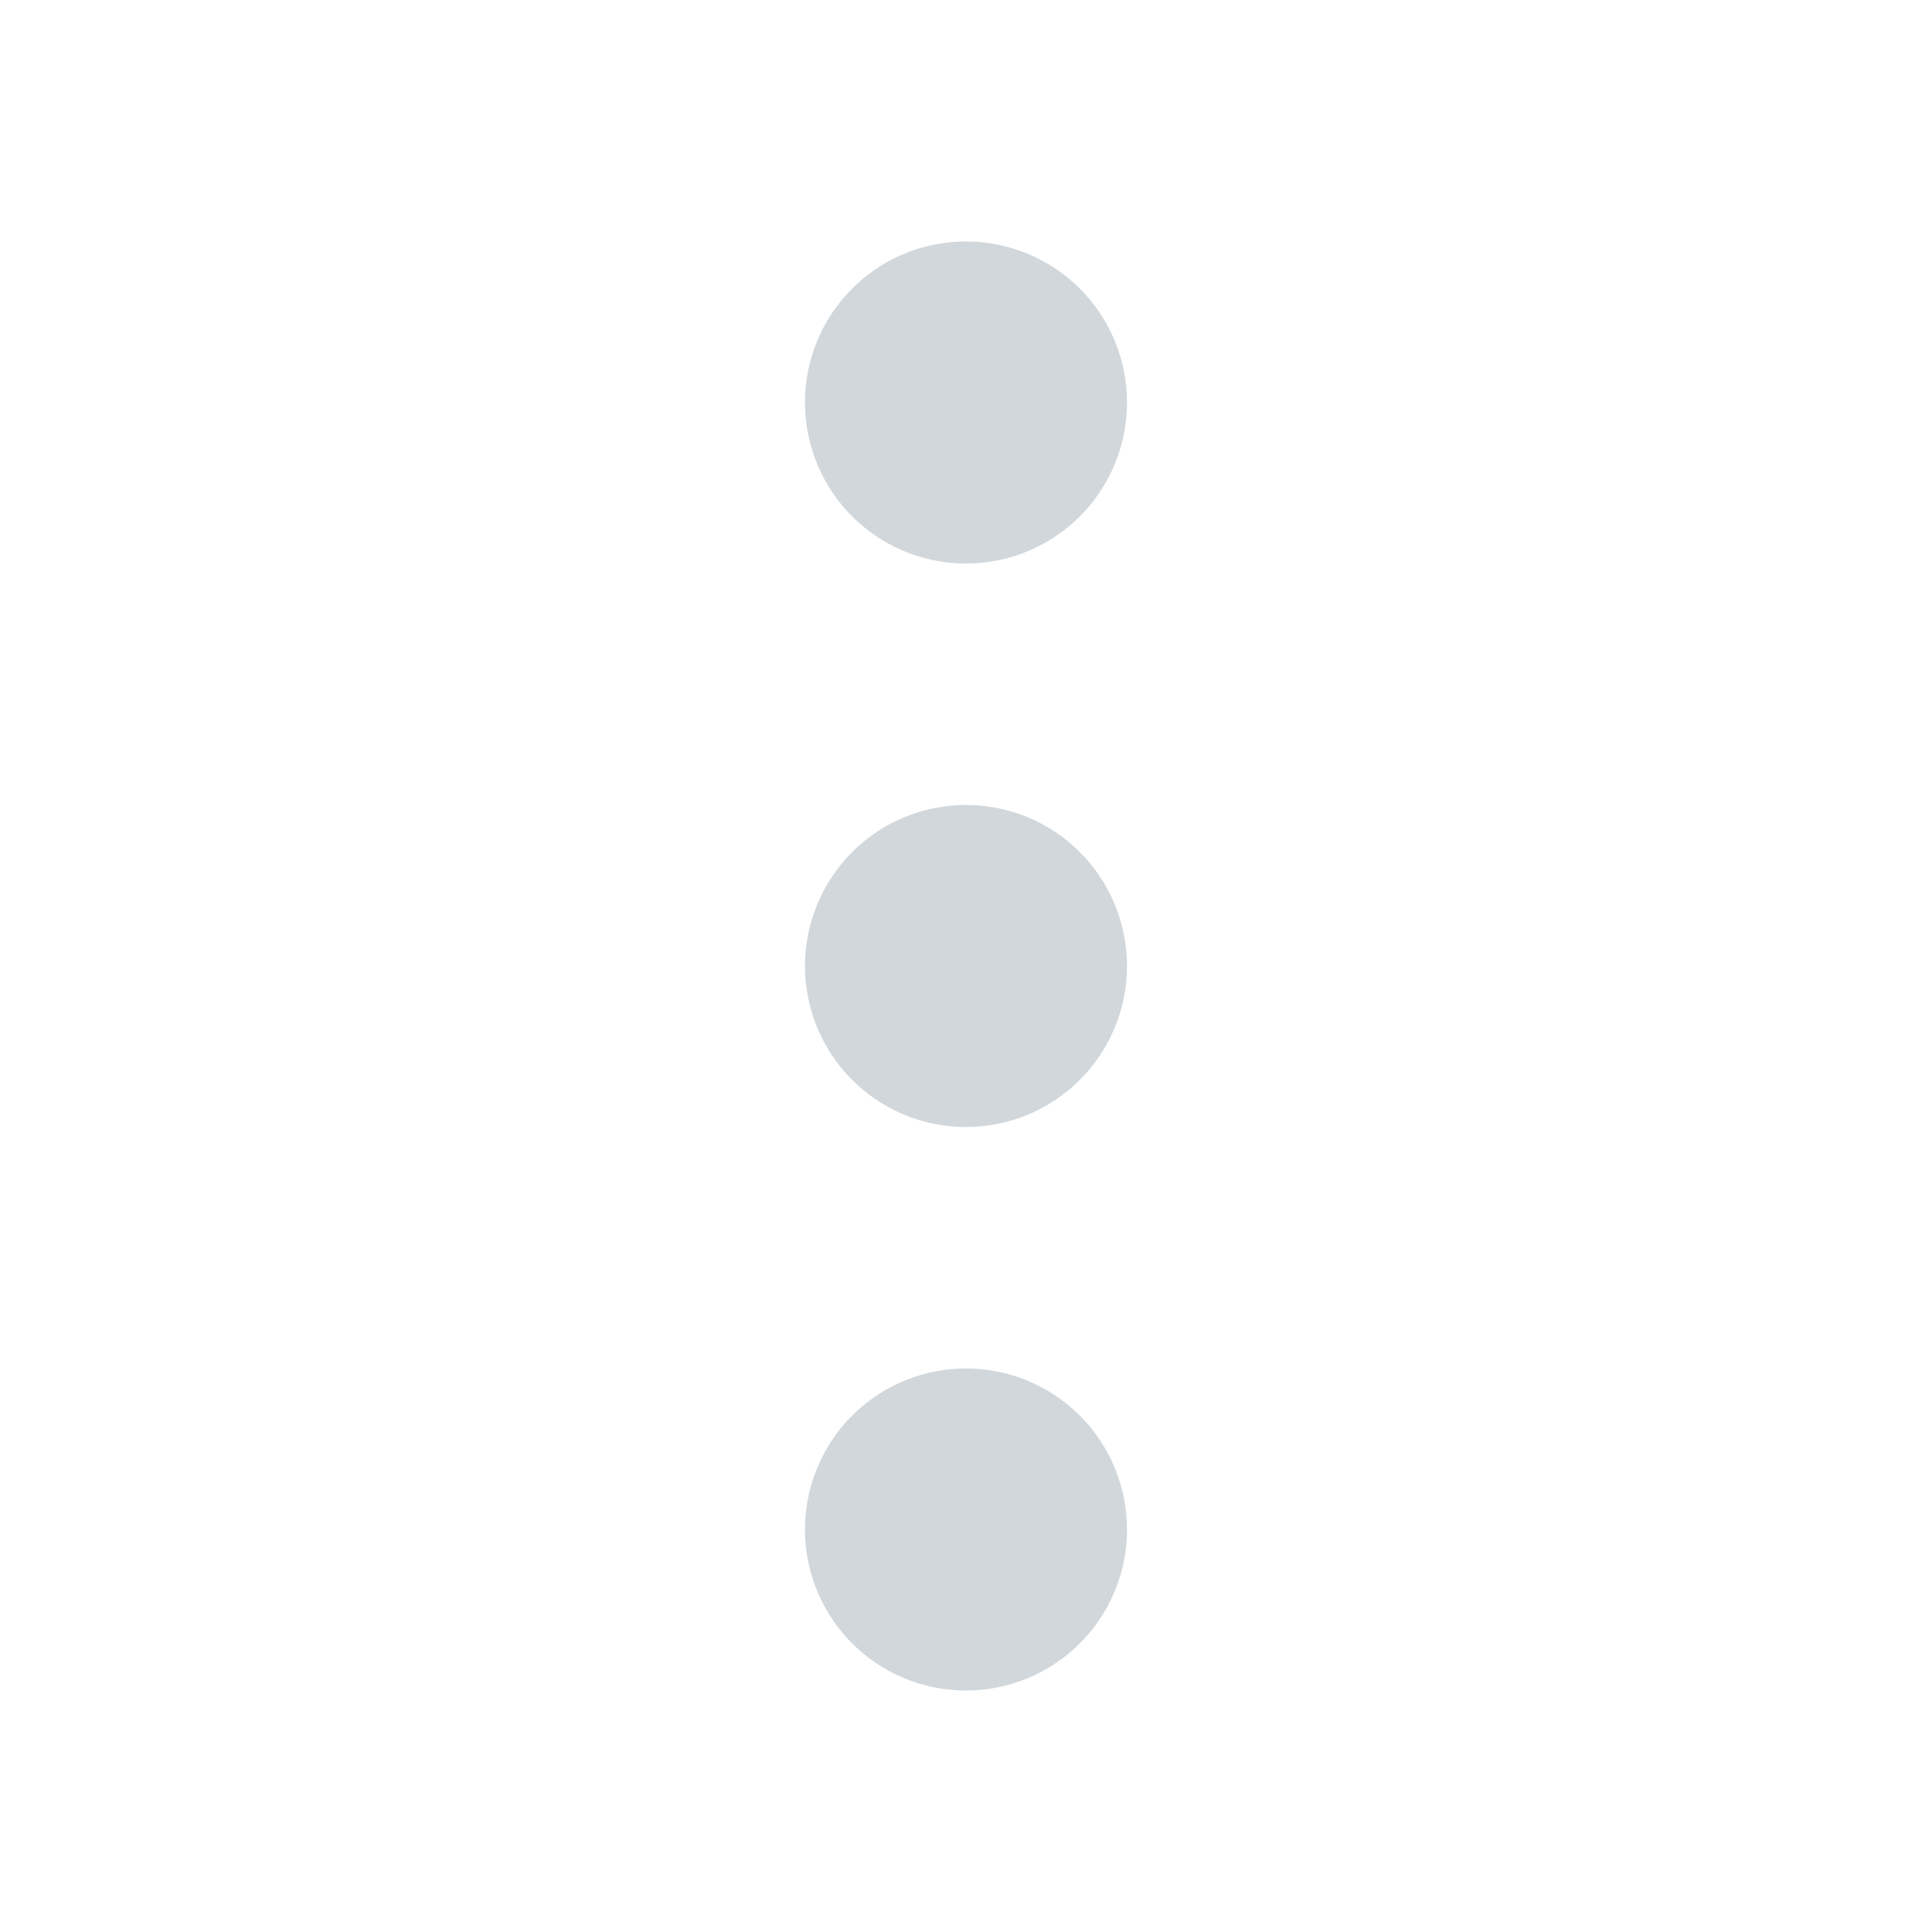 <svg xmlns="http://www.w3.org/2000/svg" width="800" height="800" fill="none" viewBox="0 0 24 24"><path fill="#d1d7db" d="M14 5a2 2 0 1 1-4 0 2 2 0 0 1 4 0Zm0 7a2 2 0 1 1-4 0 2 2 0 0 1 4 0Zm-2 9a2 2 0 1 0 0-4 2 2 0 0 0 0 4Z"/></svg>
